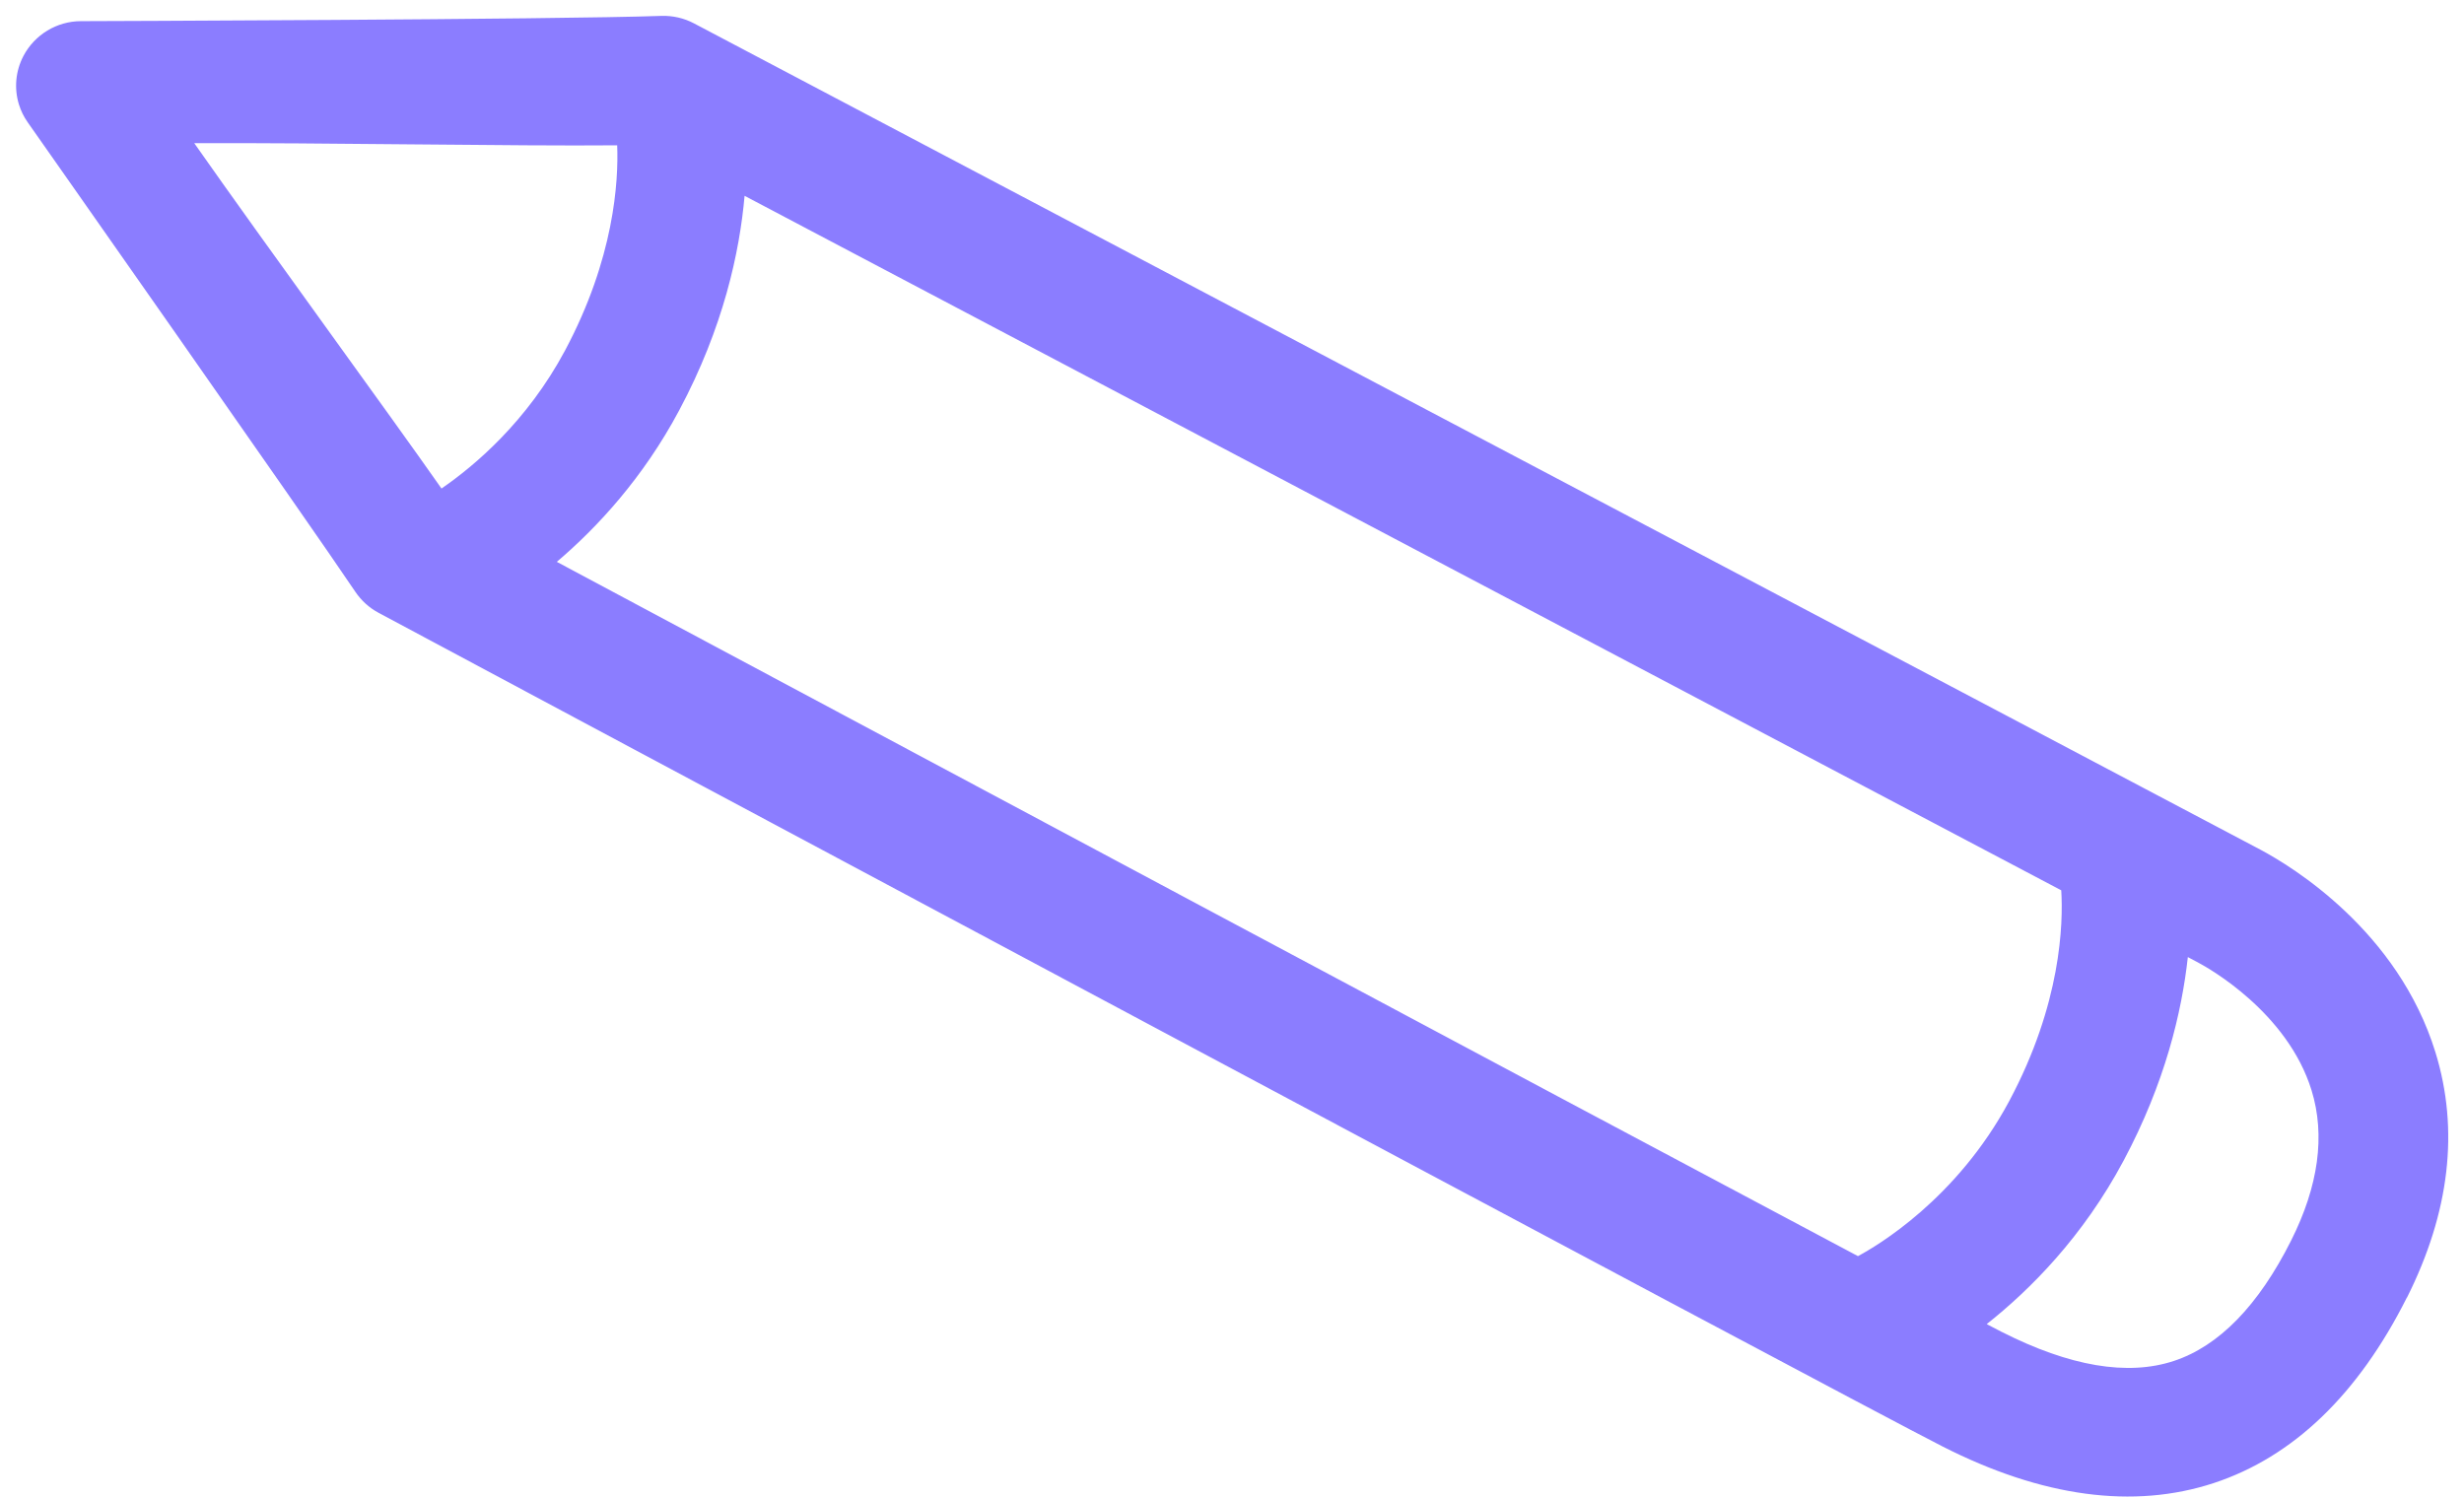<svg width="102" height="62" viewBox="0 0 102 62" fill="none" xmlns="http://www.w3.org/2000/svg">
<path d="M99.638 53.722C101.411 50.186 101.808 46.77 100.816 43.559C99.265 38.538 94.887 35.877 93.584 35.182C91.75 34.202 28.725 0.966 28.725 0.966C28.312 0.748 27.846 0.643 27.379 0.658C23.032 0.813 3.549 0.876 3.351 0.876C2.353 0.877 1.436 1.435 0.972 2.313C0.64 2.945 0.581 3.667 0.784 4.326C0.865 4.586 0.985 4.834 1.147 5.064C1.263 5.228 12.873 21.758 14.711 24.502C14.955 24.863 15.283 25.162 15.667 25.367C18.145 26.693 76.411 57.852 80.409 59.88C84.536 61.98 88.321 62.489 91.646 61.396C94.93 60.313 97.618 57.732 99.635 53.717L99.638 53.722ZM85.327 36.858C85.412 38.227 85.329 41.548 83.177 45.577C81.002 49.648 77.679 51.593 76.912 52.003C64.073 45.187 34.647 29.46 23.05 23.26C24.716 21.843 26.621 19.793 28.12 16.98C29.952 13.547 30.619 10.421 30.823 8.107C42.4 14.213 72.635 30.159 85.324 36.856L85.327 36.858ZM25.549 6.016C25.608 7.505 25.428 10.689 23.392 14.507C21.82 17.448 19.652 19.278 18.276 20.224C16.082 17.09 11.099 10.284 8.042 5.928C13.209 5.903 21.311 6.055 25.549 6.016ZM82.87 55.144C82.733 55.074 82.51 54.956 82.242 54.817C84.037 53.397 86.228 51.201 87.91 48.047C89.629 44.826 90.32 41.885 90.568 39.623C90.788 39.742 90.961 39.831 91.028 39.868C91.399 40.066 94.689 41.898 95.689 45.137C96.265 47.002 95.98 49.097 94.841 51.362C93.49 54.05 91.857 55.727 89.984 56.344C88.071 56.973 85.677 56.567 82.869 55.142L82.87 55.144Z" fill="#8B7DFF"/>
</svg>

